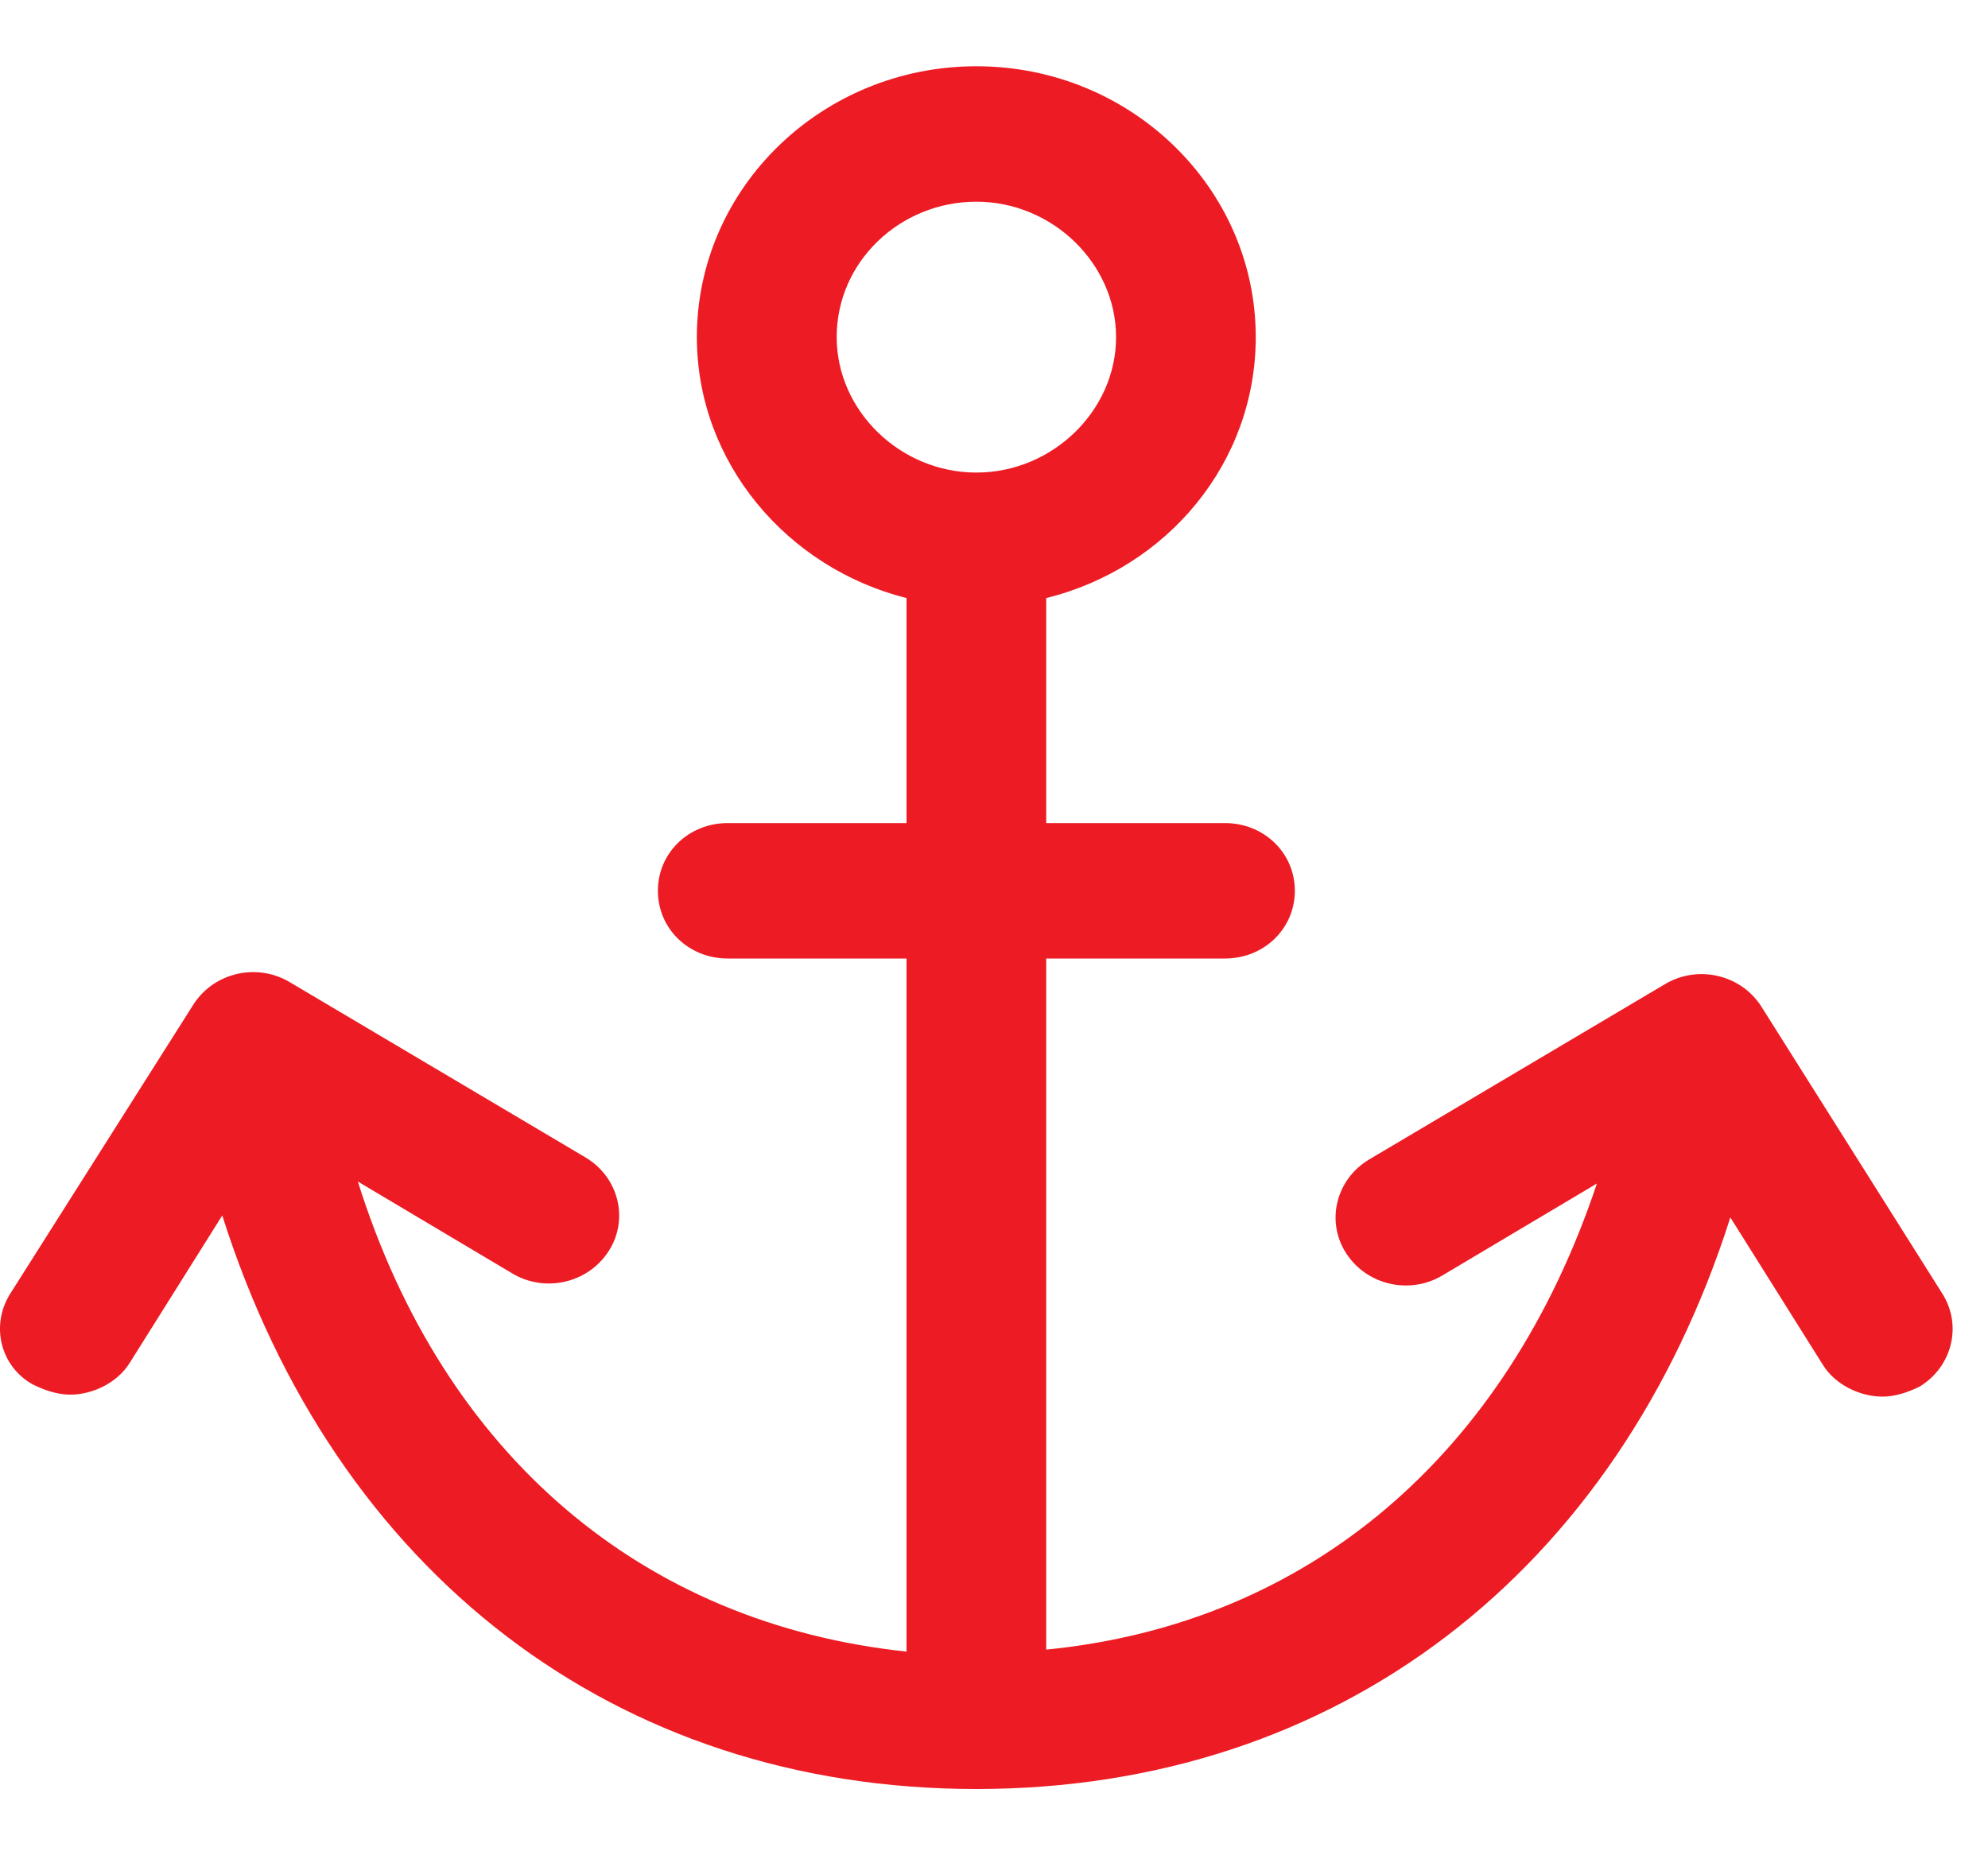 <svg width="15" height="14" viewBox="0 0 15 14" fill="none" xmlns="http://www.w3.org/2000/svg">
<path d="M14.653 9.758L13.289 7.594C13.134 7.353 12.809 7.278 12.56 7.428L10.328 8.751C10.08 8.901 10.002 9.217 10.157 9.457C10.312 9.698 10.638 9.773 10.886 9.623L12.049 8.931C11.367 10.975 9.878 12.253 7.894 12.448V7.233H9.243C9.537 7.233 9.77 7.008 9.77 6.722C9.77 6.436 9.537 6.211 9.243 6.211H7.894V4.513C8.809 4.287 9.475 3.491 9.475 2.544C9.475 1.417 8.53 0.5 7.367 0.5C6.204 0.5 5.258 1.417 5.258 2.544C5.258 3.491 5.94 4.287 6.84 4.513V6.211H5.491C5.196 6.211 4.964 6.436 4.964 6.722C4.964 7.008 5.196 7.233 5.491 7.233H6.84V12.463C4.855 12.253 3.351 10.99 2.7 8.916L3.863 9.608C4.111 9.758 4.437 9.683 4.592 9.442C4.747 9.202 4.669 8.886 4.421 8.736L2.189 7.413C1.94 7.263 1.615 7.338 1.46 7.579L0.08 9.758C-0.075 9.998 0.002 10.314 0.251 10.449C0.344 10.494 0.437 10.524 0.53 10.524C0.7 10.524 0.886 10.434 0.979 10.284L1.677 9.172C2.53 11.862 4.638 13.5 7.367 13.5C10.095 13.5 12.204 11.862 13.056 9.187L13.754 10.299C13.847 10.449 14.033 10.539 14.204 10.539C14.297 10.539 14.39 10.509 14.483 10.464C14.731 10.314 14.808 9.998 14.653 9.758L14.653 9.758ZM6.313 2.544C6.313 1.973 6.793 1.522 7.367 1.522C7.94 1.522 8.421 1.988 8.421 2.544C8.421 3.1 7.94 3.566 7.367 3.566C6.793 3.566 6.313 3.1 6.313 2.544Z" fill="#ED1C24"/>
</svg>
